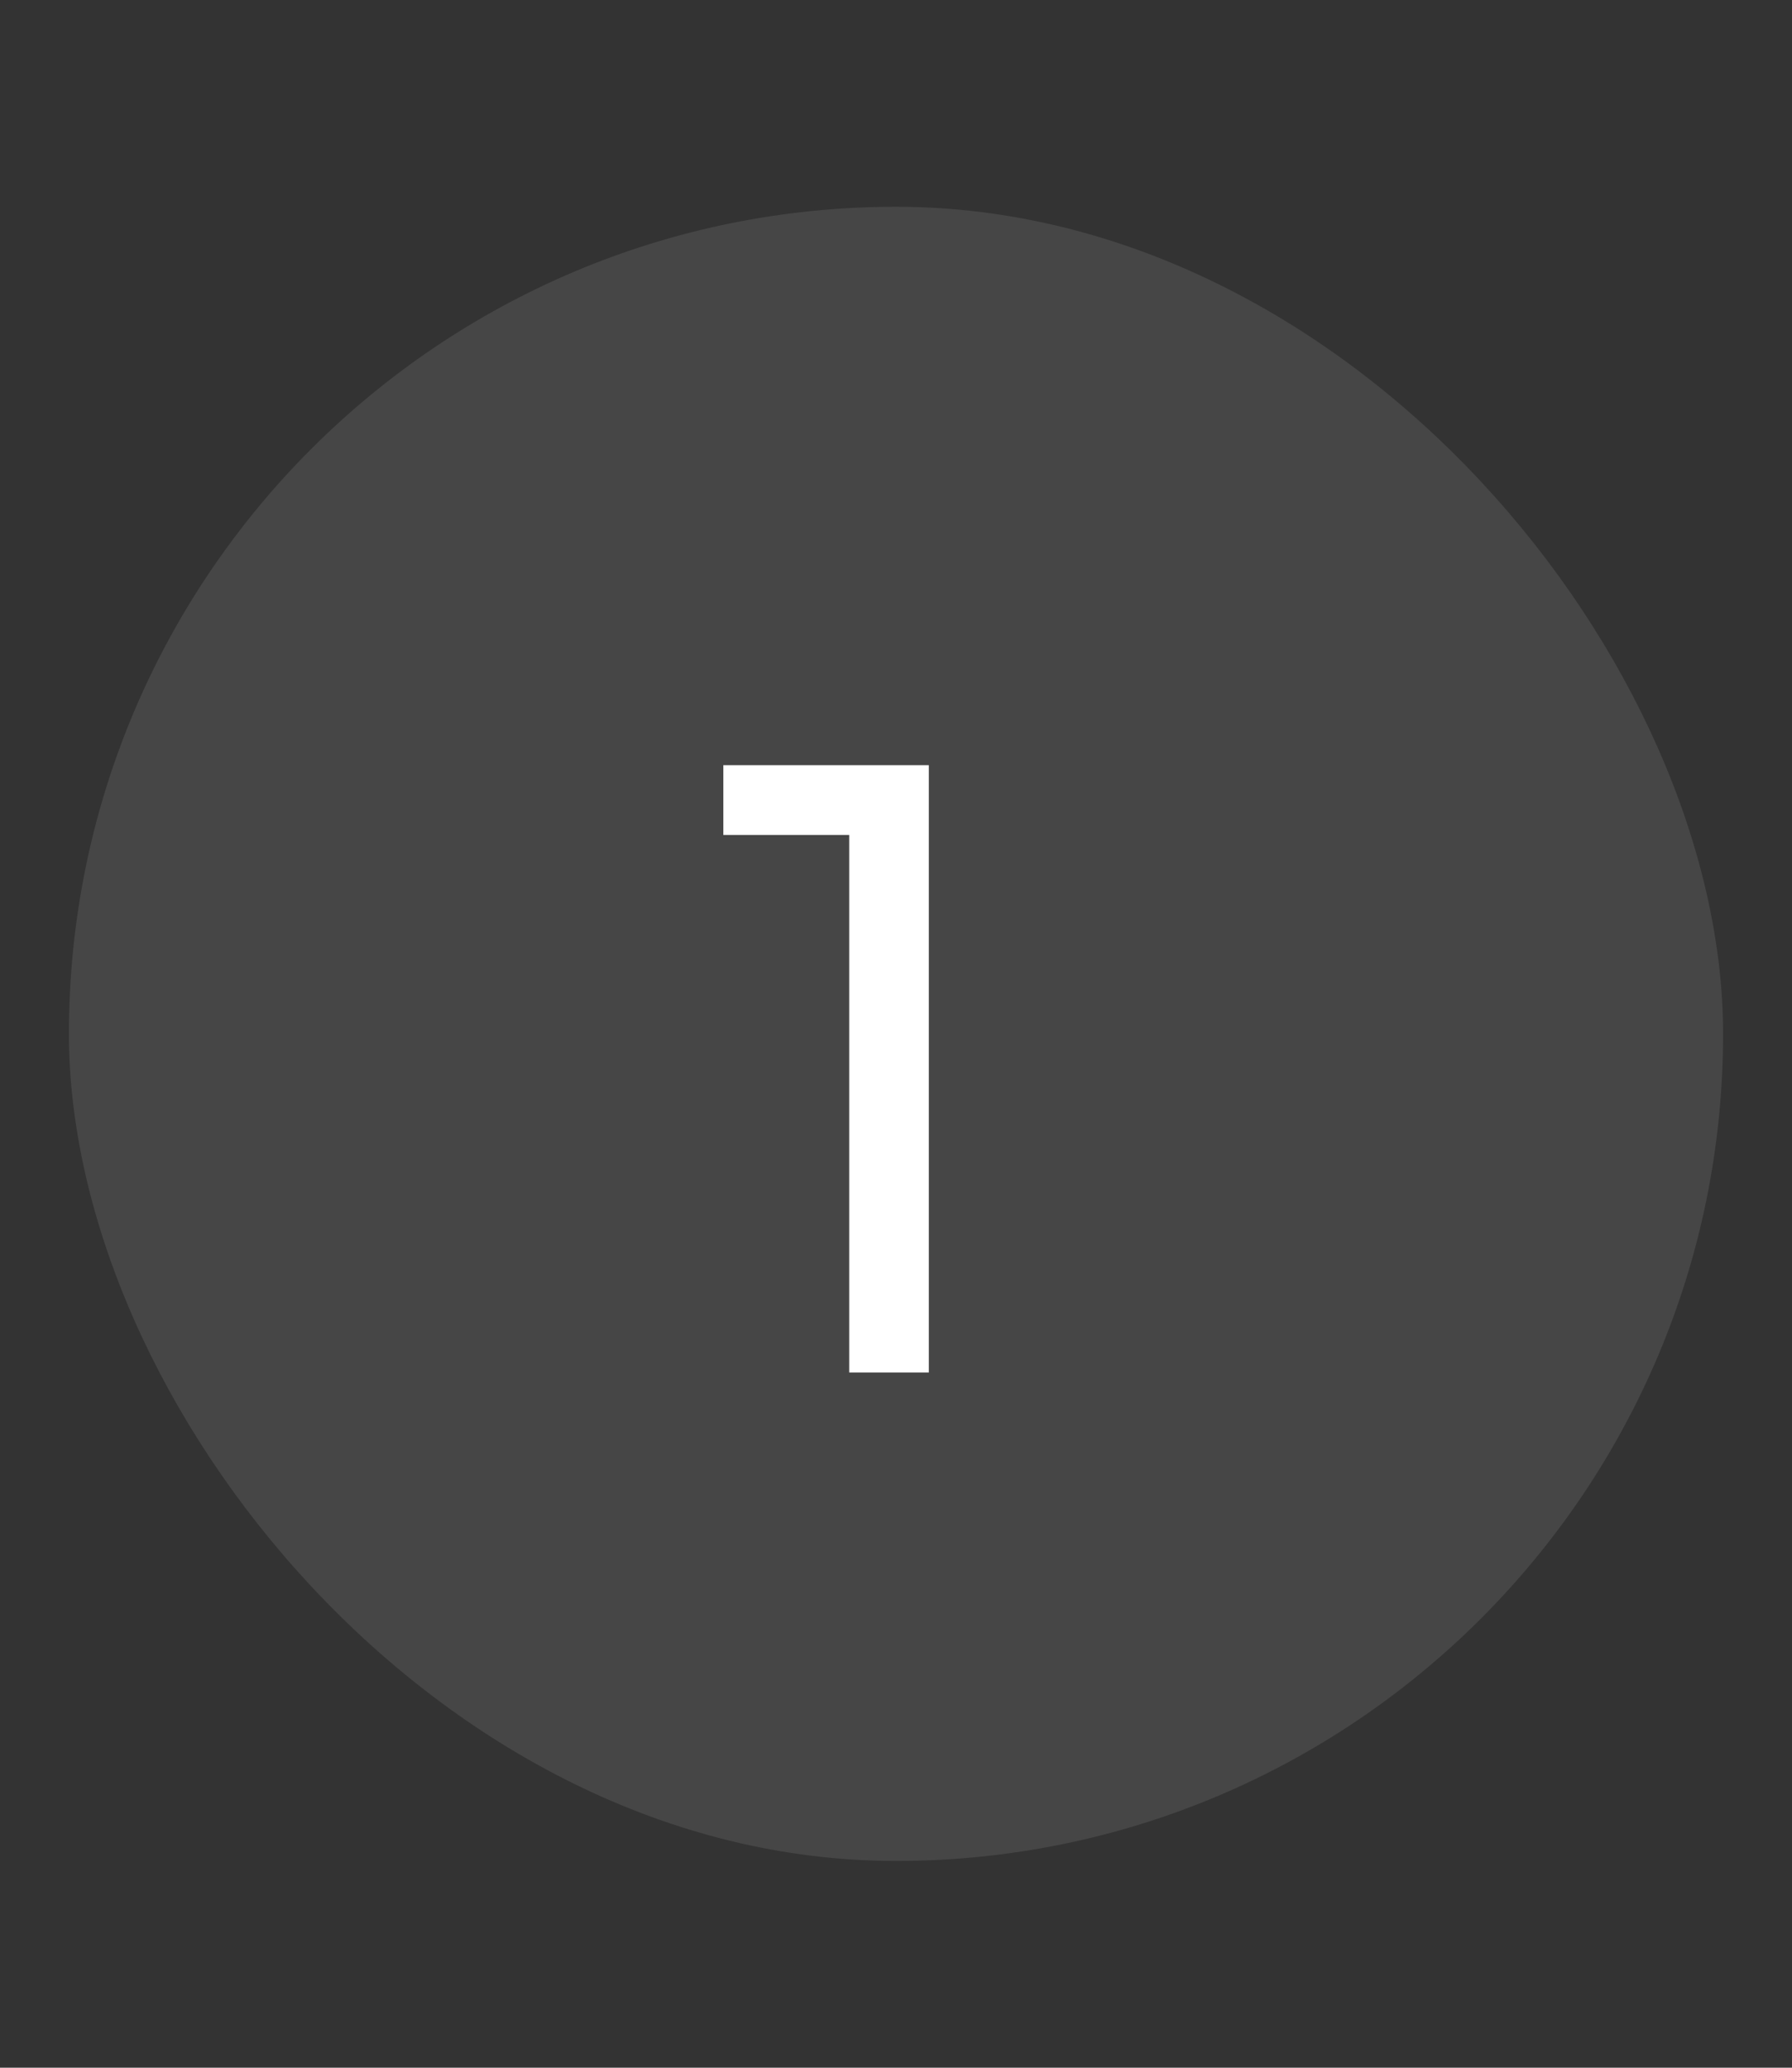 <svg width="26" height="30" viewBox="0 0 26 30" fill="none" xmlns="http://www.w3.org/2000/svg">
<rect x="0" y="0" width="26" height="30" fill="#333333" stroke="none"/>
<rect x="1" y="3" width="24" height="24" rx="12" fill="#ABABAB" fill-opacity="0.16"/>
<path d="M12.321 12.114H10.495V11.102H13.476V19.913H12.321V12.114Z" fill="white"/>
</svg>
